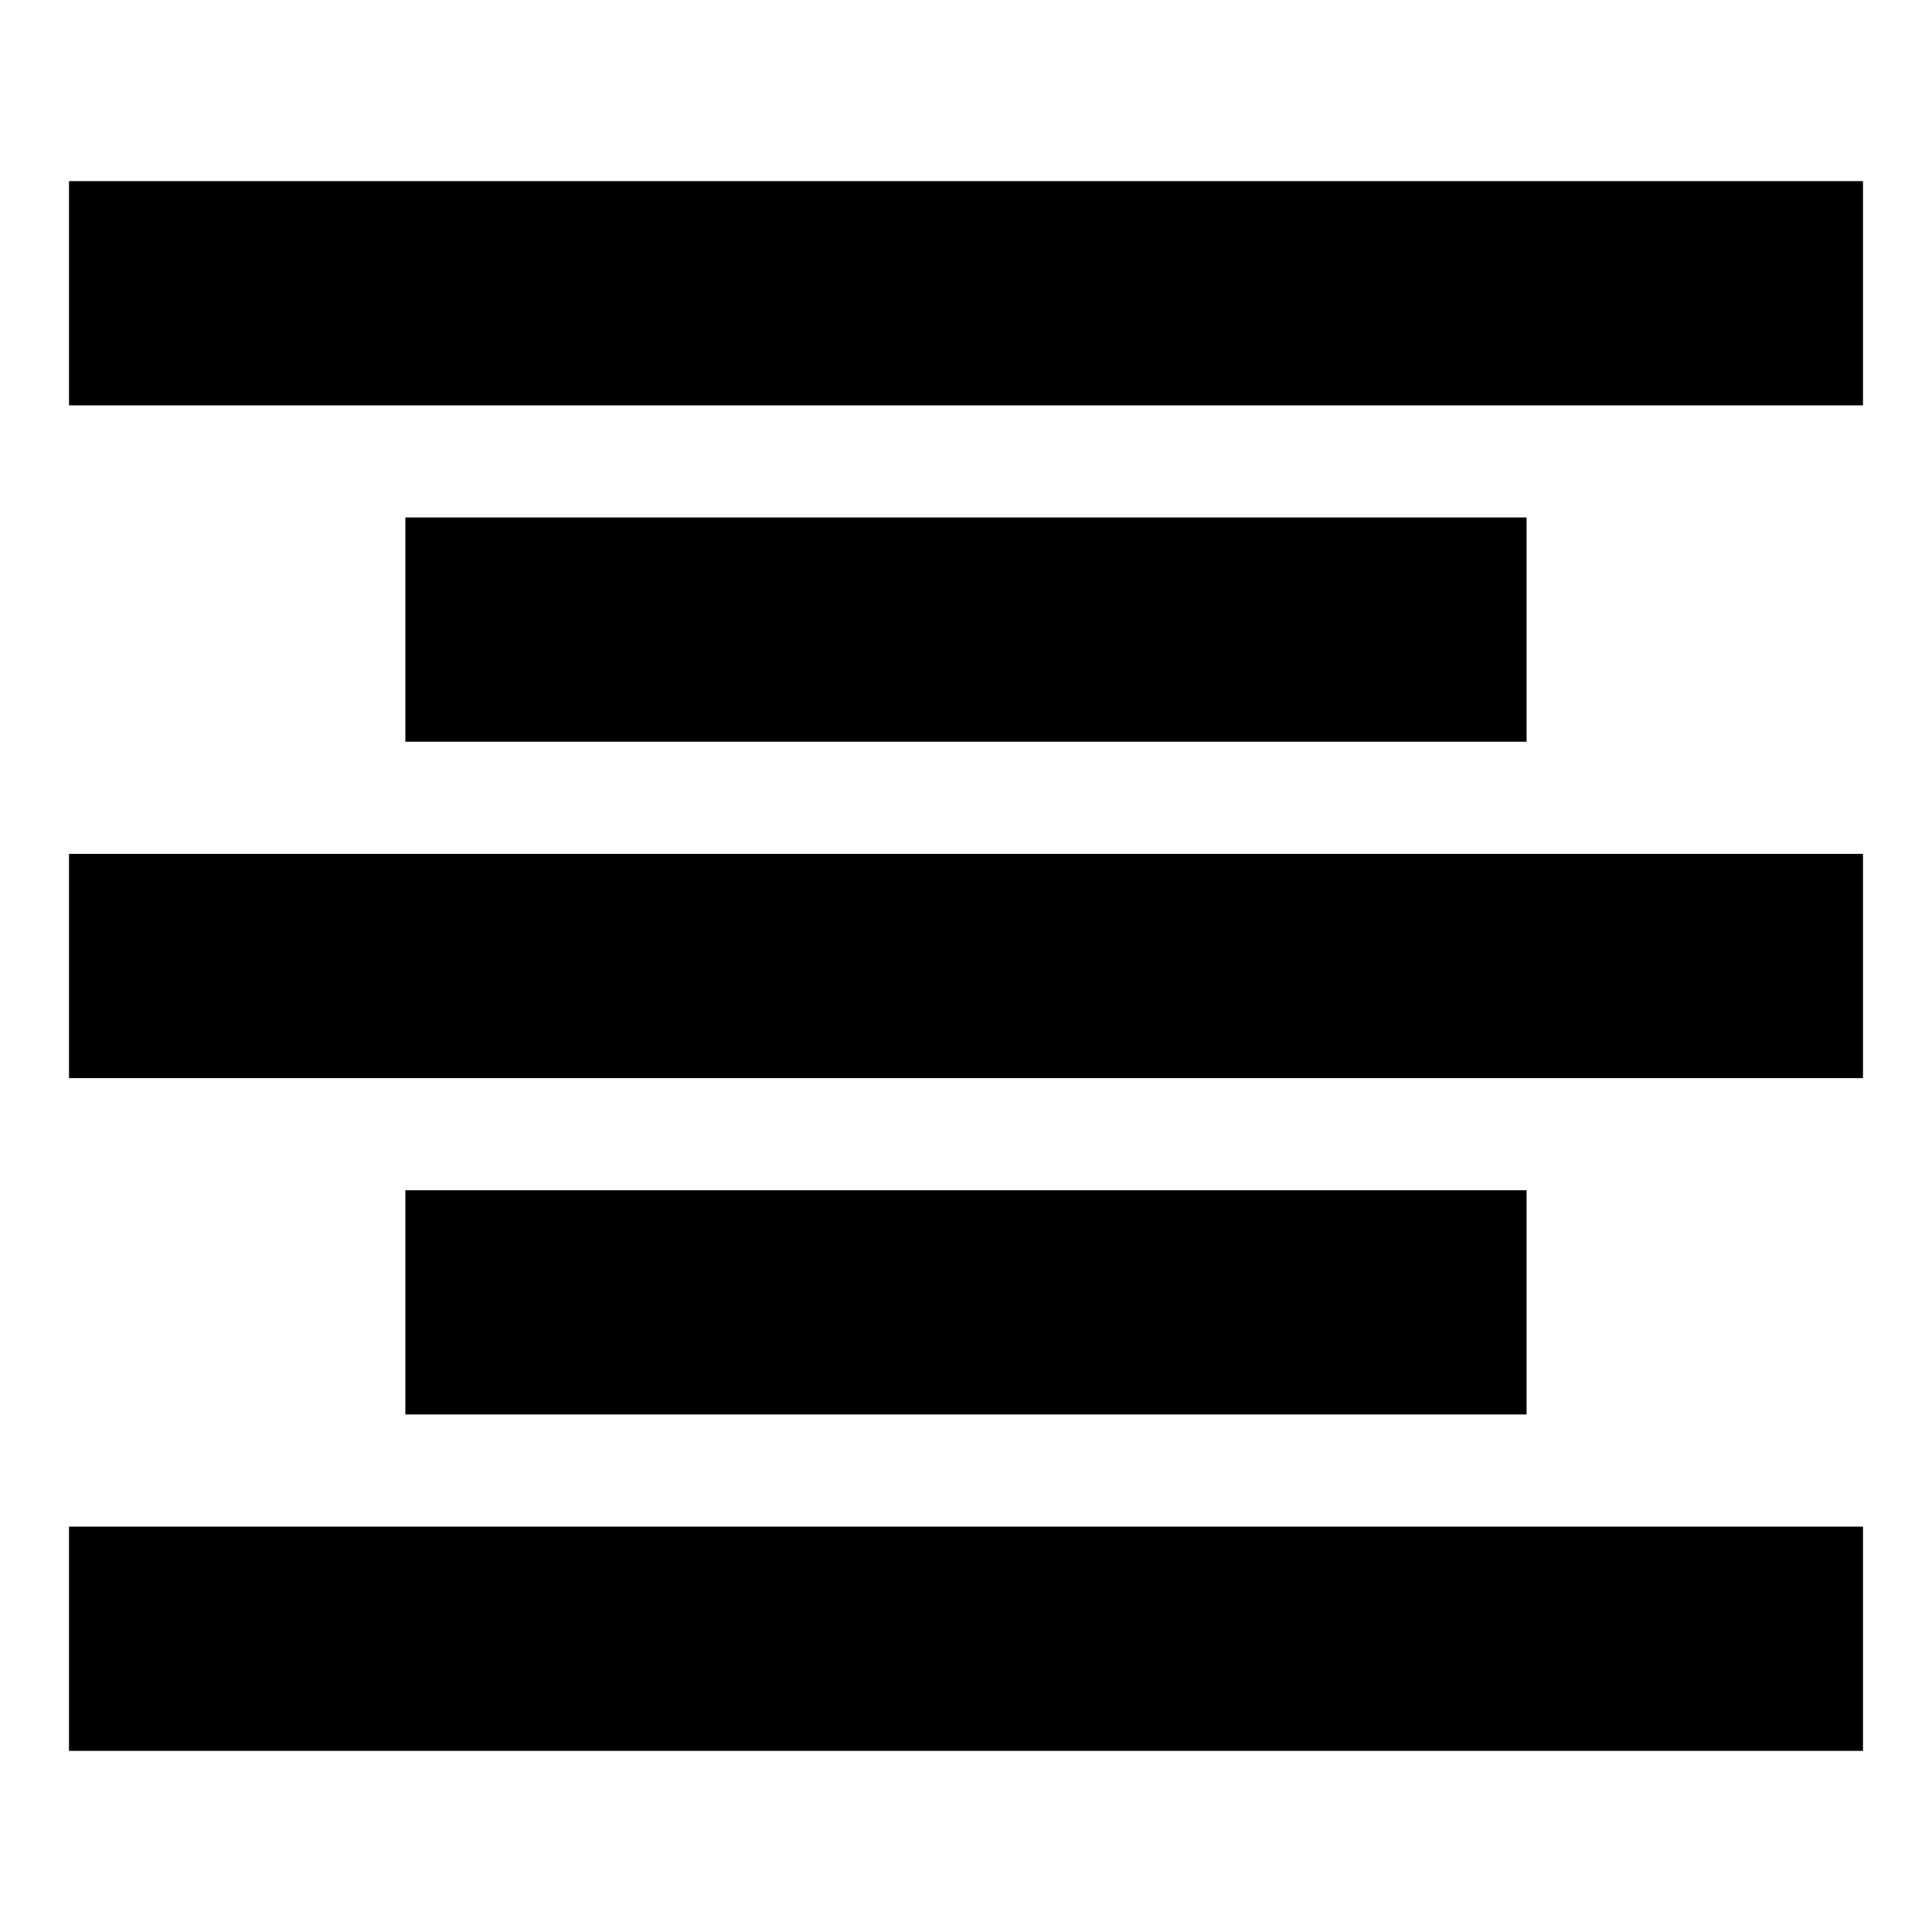 <?xml version="1.0" encoding="utf-8"?>
<!-- Generated by IcoMoon.io -->
<!DOCTYPE svg PUBLIC "-//W3C//DTD SVG 1.1//EN" "http://www.w3.org/Graphics/SVG/1.1/DTD/svg11.dtd">
<svg version="1.1" xmlns="http://www.w3.org/2000/svg" xmlns:xlink="http://www.w3.org/1999/xlink" width="32" height="32" viewBox="0 0 32 32">
<path d="M1.143 3h29.714v3.714h-29.714zM6.714 8.571h18.571v3.714h-18.571zM6.714 19.714h18.571v3.714h-18.571zM1.143 14.143h29.714v3.714h-29.714zM1.143 25.286h29.714v3.714h-29.714z"></path>
</svg>
